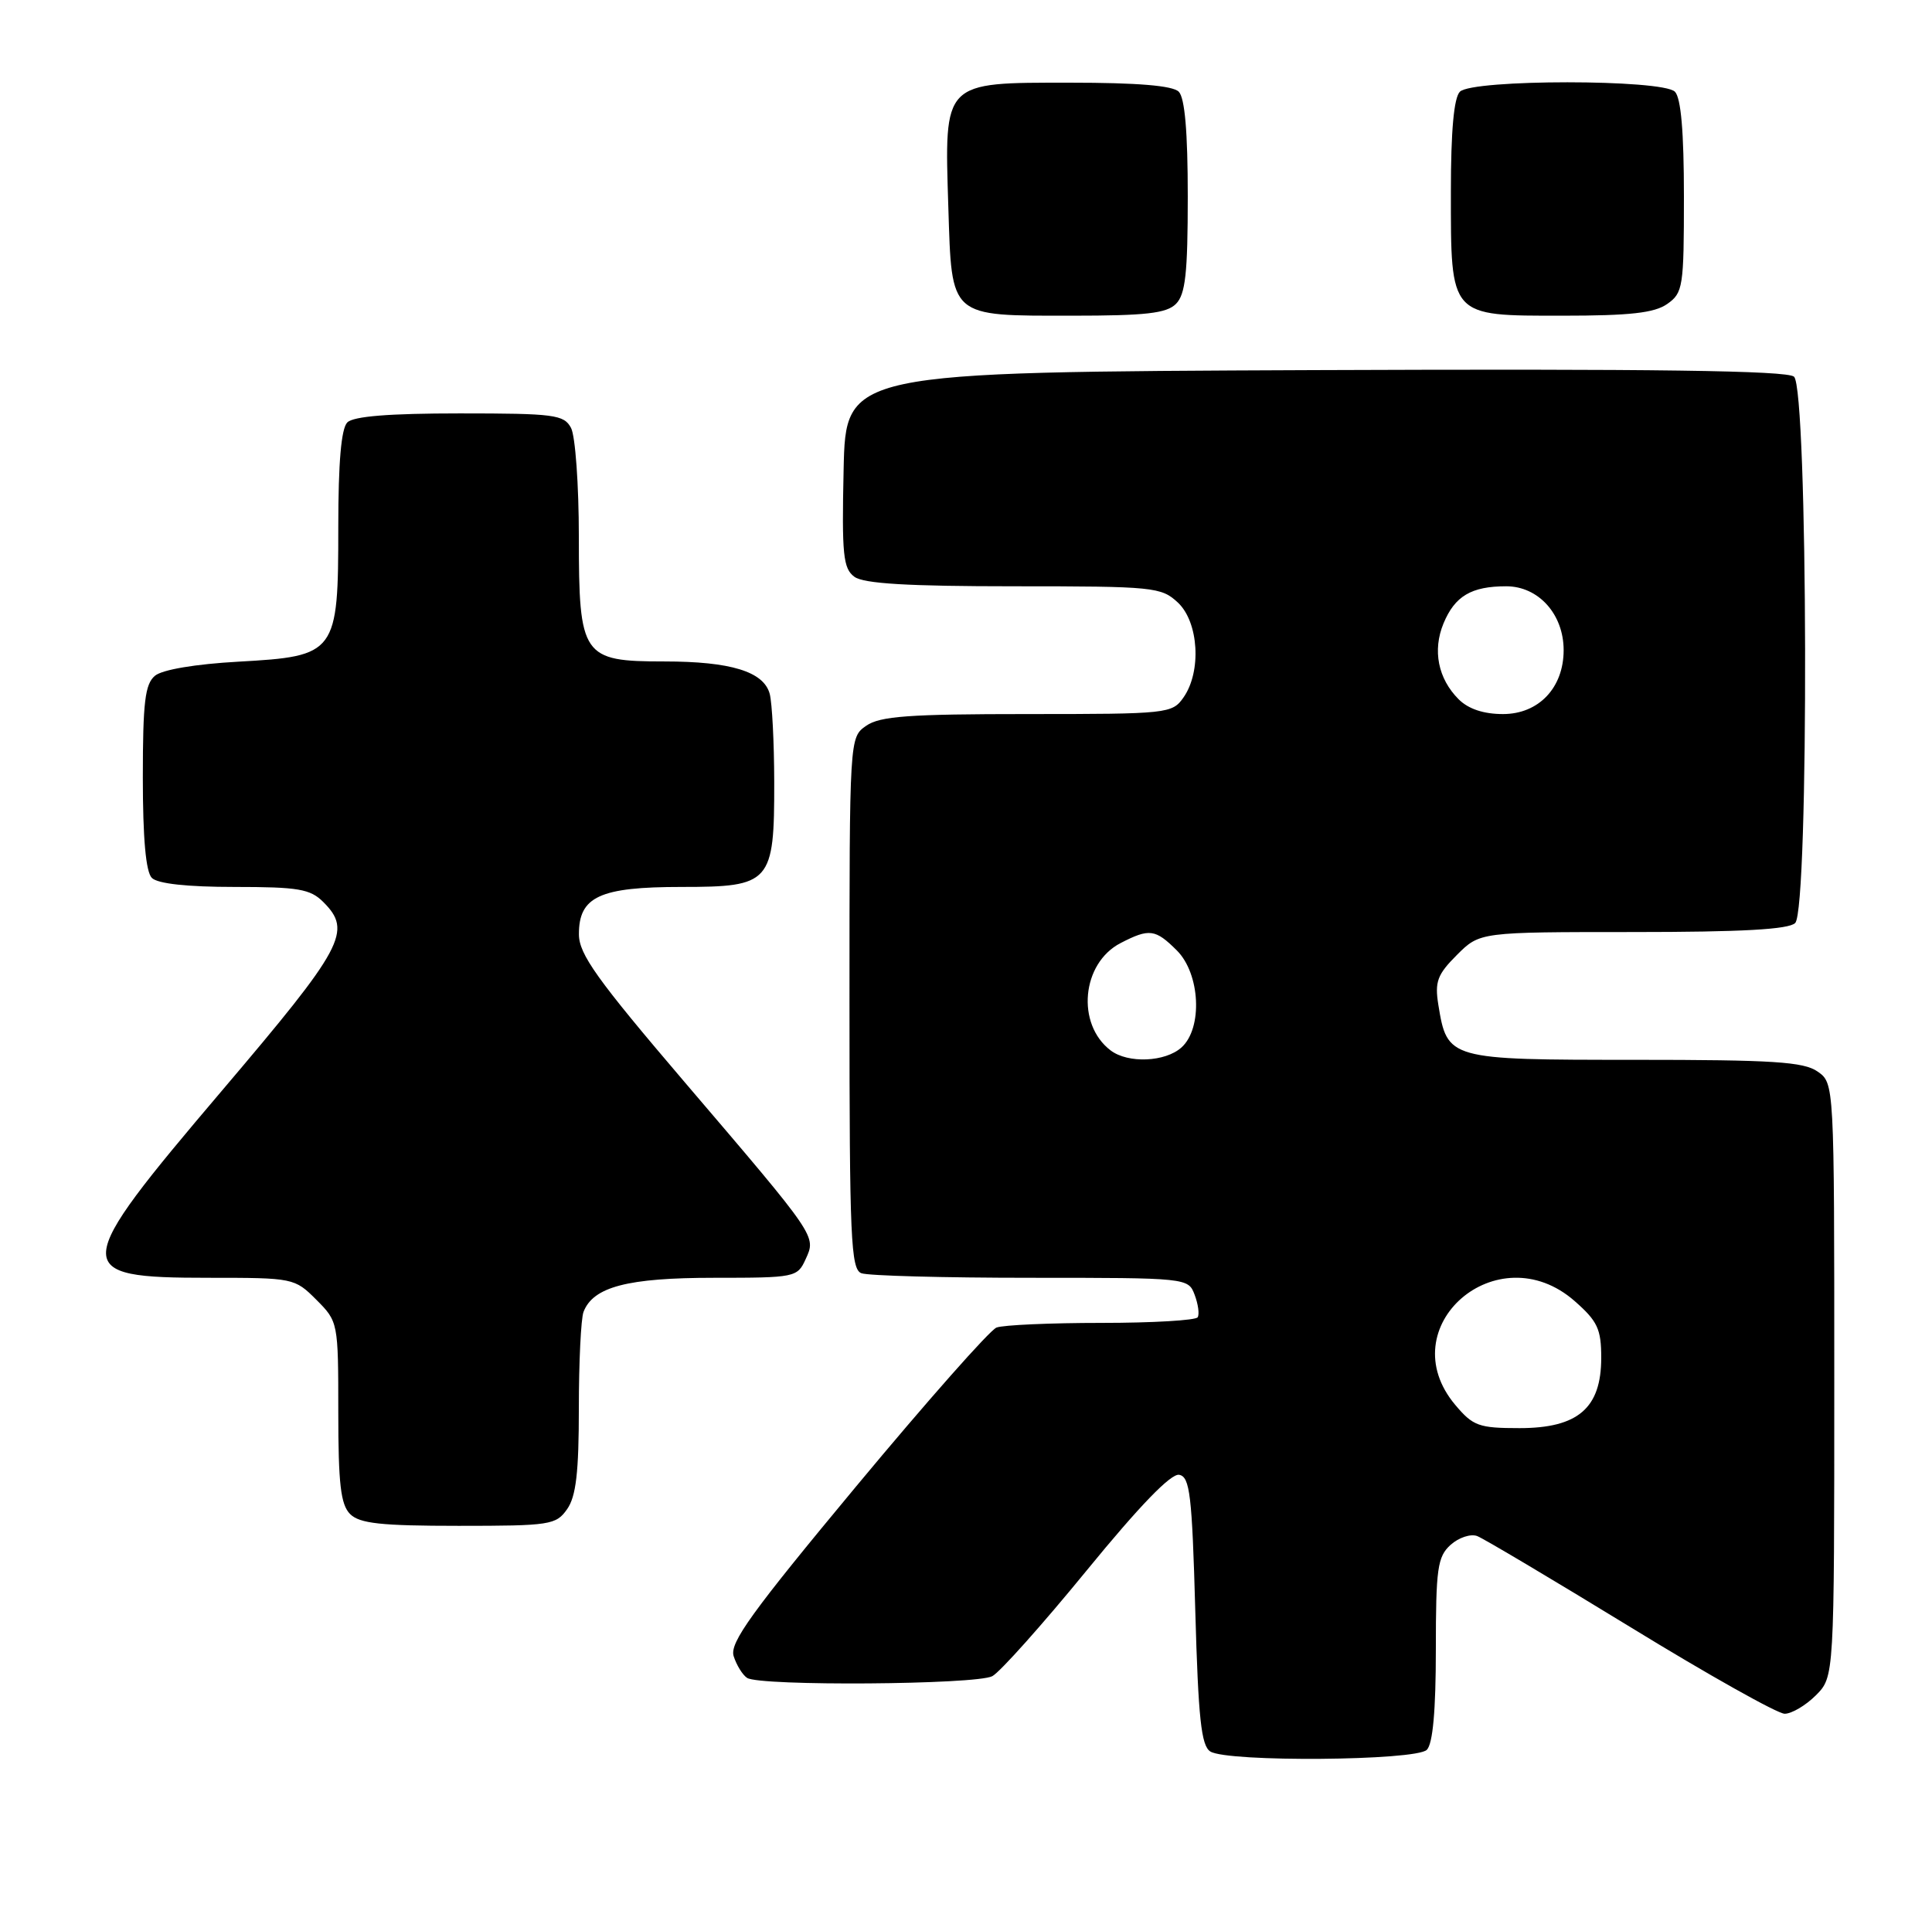 <?xml version="1.0" encoding="UTF-8" standalone="no"?>
<!DOCTYPE svg PUBLIC "-//W3C//DTD SVG 1.1//EN" "http://www.w3.org/Graphics/SVG/1.1/DTD/svg11.dtd" >
<svg xmlns="http://www.w3.org/2000/svg" xmlns:xlink="http://www.w3.org/1999/xlink" version="1.1" viewBox="0 0 257 256">
 <g >
 <path fill="currentColor"
d=" M 189.80 232.80 C 190.60 232.00 191.00 227.57 191.00 219.45 C 191.00 208.66 191.22 207.11 192.96 205.53 C 194.04 204.56 195.63 204.03 196.50 204.36 C 197.36 204.69 206.54 210.15 216.89 216.48 C 227.23 222.82 236.46 228.00 237.40 228.00 C 238.33 228.00 240.20 226.90 241.55 225.55 C 244.00 223.09 244.00 223.09 244.00 183.60 C 244.00 144.11 244.00 144.11 241.78 142.56 C 239.93 141.26 235.84 141.00 217.43 141.00 C 192.65 141.00 192.52 140.96 191.33 133.67 C 190.84 130.61 191.20 129.65 193.80 127.05 C 196.85 124.00 196.85 124.00 217.22 124.00 C 231.74 124.00 237.95 123.65 238.80 122.80 C 240.66 120.94 240.51 51.67 238.64 50.11 C 237.65 49.30 220.14 49.06 174.89 49.24 C 112.50 49.50 112.50 49.50 112.22 62.49 C 111.97 73.83 112.16 75.64 113.66 76.74 C 114.91 77.65 120.78 78.00 134.88 78.00 C 153.52 78.00 154.47 78.10 156.69 80.17 C 159.46 82.78 159.85 89.33 157.44 92.78 C 155.93 94.94 155.39 95.00 136.67 95.00 C 120.89 95.00 117.05 95.28 115.22 96.56 C 113.00 98.11 113.00 98.11 113.00 133.45 C 113.00 164.75 113.18 168.86 114.58 169.39 C 115.45 169.73 125.59 170.00 137.11 170.00 C 157.92 170.00 158.07 170.02 158.91 172.25 C 159.38 173.49 159.57 174.84 159.32 175.25 C 159.08 175.66 153.32 176.00 146.52 176.00 C 139.73 176.00 133.44 176.28 132.56 176.62 C 131.67 176.96 123.29 186.44 113.93 197.70 C 99.96 214.51 97.04 218.55 97.59 220.33 C 97.97 221.52 98.77 222.83 99.38 223.23 C 101.08 224.35 129.87 224.14 132.00 223.00 C 133.03 222.45 138.68 216.12 144.55 208.94 C 151.59 200.33 155.77 196.00 156.86 196.21 C 158.28 196.48 158.57 198.85 159.00 214.30 C 159.40 228.63 159.79 232.26 161.00 233.02 C 163.27 234.46 188.34 234.26 189.80 232.80 Z  M 75.44 200.78 C 76.63 199.09 77.00 195.87 77.00 187.36 C 77.00 181.20 77.28 175.44 77.62 174.54 C 78.90 171.20 83.49 170.00 94.97 170.00 C 105.76 170.00 106.07 169.94 107.16 167.54 C 108.58 164.42 108.79 164.72 91.10 144.00 C 79.40 130.29 77.02 126.96 77.01 124.31 C 76.99 119.28 79.78 118.00 90.67 118.00 C 102.54 118.00 103.01 117.47 102.99 104.03 C 102.98 98.79 102.71 93.52 102.39 92.31 C 101.59 89.35 97.21 88.00 88.35 88.00 C 77.45 88.00 77.00 87.34 77.00 71.43 C 77.00 64.52 76.53 58.00 75.96 56.93 C 75.02 55.17 73.75 55.00 61.16 55.00 C 51.79 55.00 47.02 55.38 46.20 56.20 C 45.39 57.01 45.00 61.55 45.00 70.09 C 45.00 86.97 44.76 87.30 31.71 88.03 C 25.98 88.35 21.60 89.09 20.62 89.90 C 19.29 91.00 19.00 93.42 19.00 103.42 C 19.00 111.56 19.40 116.00 20.20 116.80 C 20.97 117.57 24.91 118.00 31.20 118.00 C 39.67 118.00 41.27 118.27 43.00 120.00 C 46.89 123.89 45.78 125.96 29.50 145.13 C 9.31 168.90 9.23 170.00 27.78 170.00 C 39.02 170.00 39.19 170.03 42.08 172.92 C 44.98 175.83 45.00 175.92 45.00 187.85 C 45.00 197.43 45.32 200.17 46.57 201.43 C 47.84 202.69 50.65 203.00 61.01 203.00 C 73.18 203.00 73.97 202.88 75.44 200.78 Z  M 156.43 40.43 C 157.69 39.16 158.00 36.37 158.00 26.13 C 158.00 17.56 157.61 13.01 156.80 12.20 C 155.99 11.39 151.32 11.00 142.32 11.00 C 125.36 11.00 125.62 10.73 126.15 27.58 C 126.62 42.37 126.20 42.00 142.62 42.00 C 152.41 42.00 155.17 41.69 156.43 40.43 Z  M 221.78 40.44 C 223.88 38.97 224.00 38.18 224.00 26.14 C 224.00 17.57 223.61 13.01 222.80 12.20 C 221.13 10.53 195.87 10.53 194.20 12.20 C 193.40 13.00 193.00 17.42 193.00 25.48 C 193.00 42.26 192.77 42.00 207.83 42.00 C 216.82 42.00 220.07 41.64 221.78 40.44 Z  M 193.59 186.92 C 184.86 176.55 199.19 164.08 209.47 173.10 C 212.52 175.78 213.00 176.82 213.00 180.65 C 213.00 187.34 209.91 190.00 202.13 190.00 C 196.71 190.00 195.95 189.72 193.59 186.92 Z  M 147.74 139.75 C 143.13 136.25 143.88 128.15 149.06 125.47 C 152.89 123.49 153.69 123.60 156.55 126.45 C 159.66 129.56 160.01 136.78 157.17 139.35 C 155.01 141.30 150.06 141.51 147.74 139.75 Z  M 194.03 93.03 C 191.29 90.29 190.54 86.52 192.02 82.94 C 193.53 79.30 195.72 78.00 200.36 78.00 C 204.66 78.00 208.00 81.72 208.00 86.50 C 208.00 91.50 204.68 95.00 199.93 95.00 C 197.35 95.00 195.32 94.32 194.03 93.03 Z "/>
</g>
</svg>